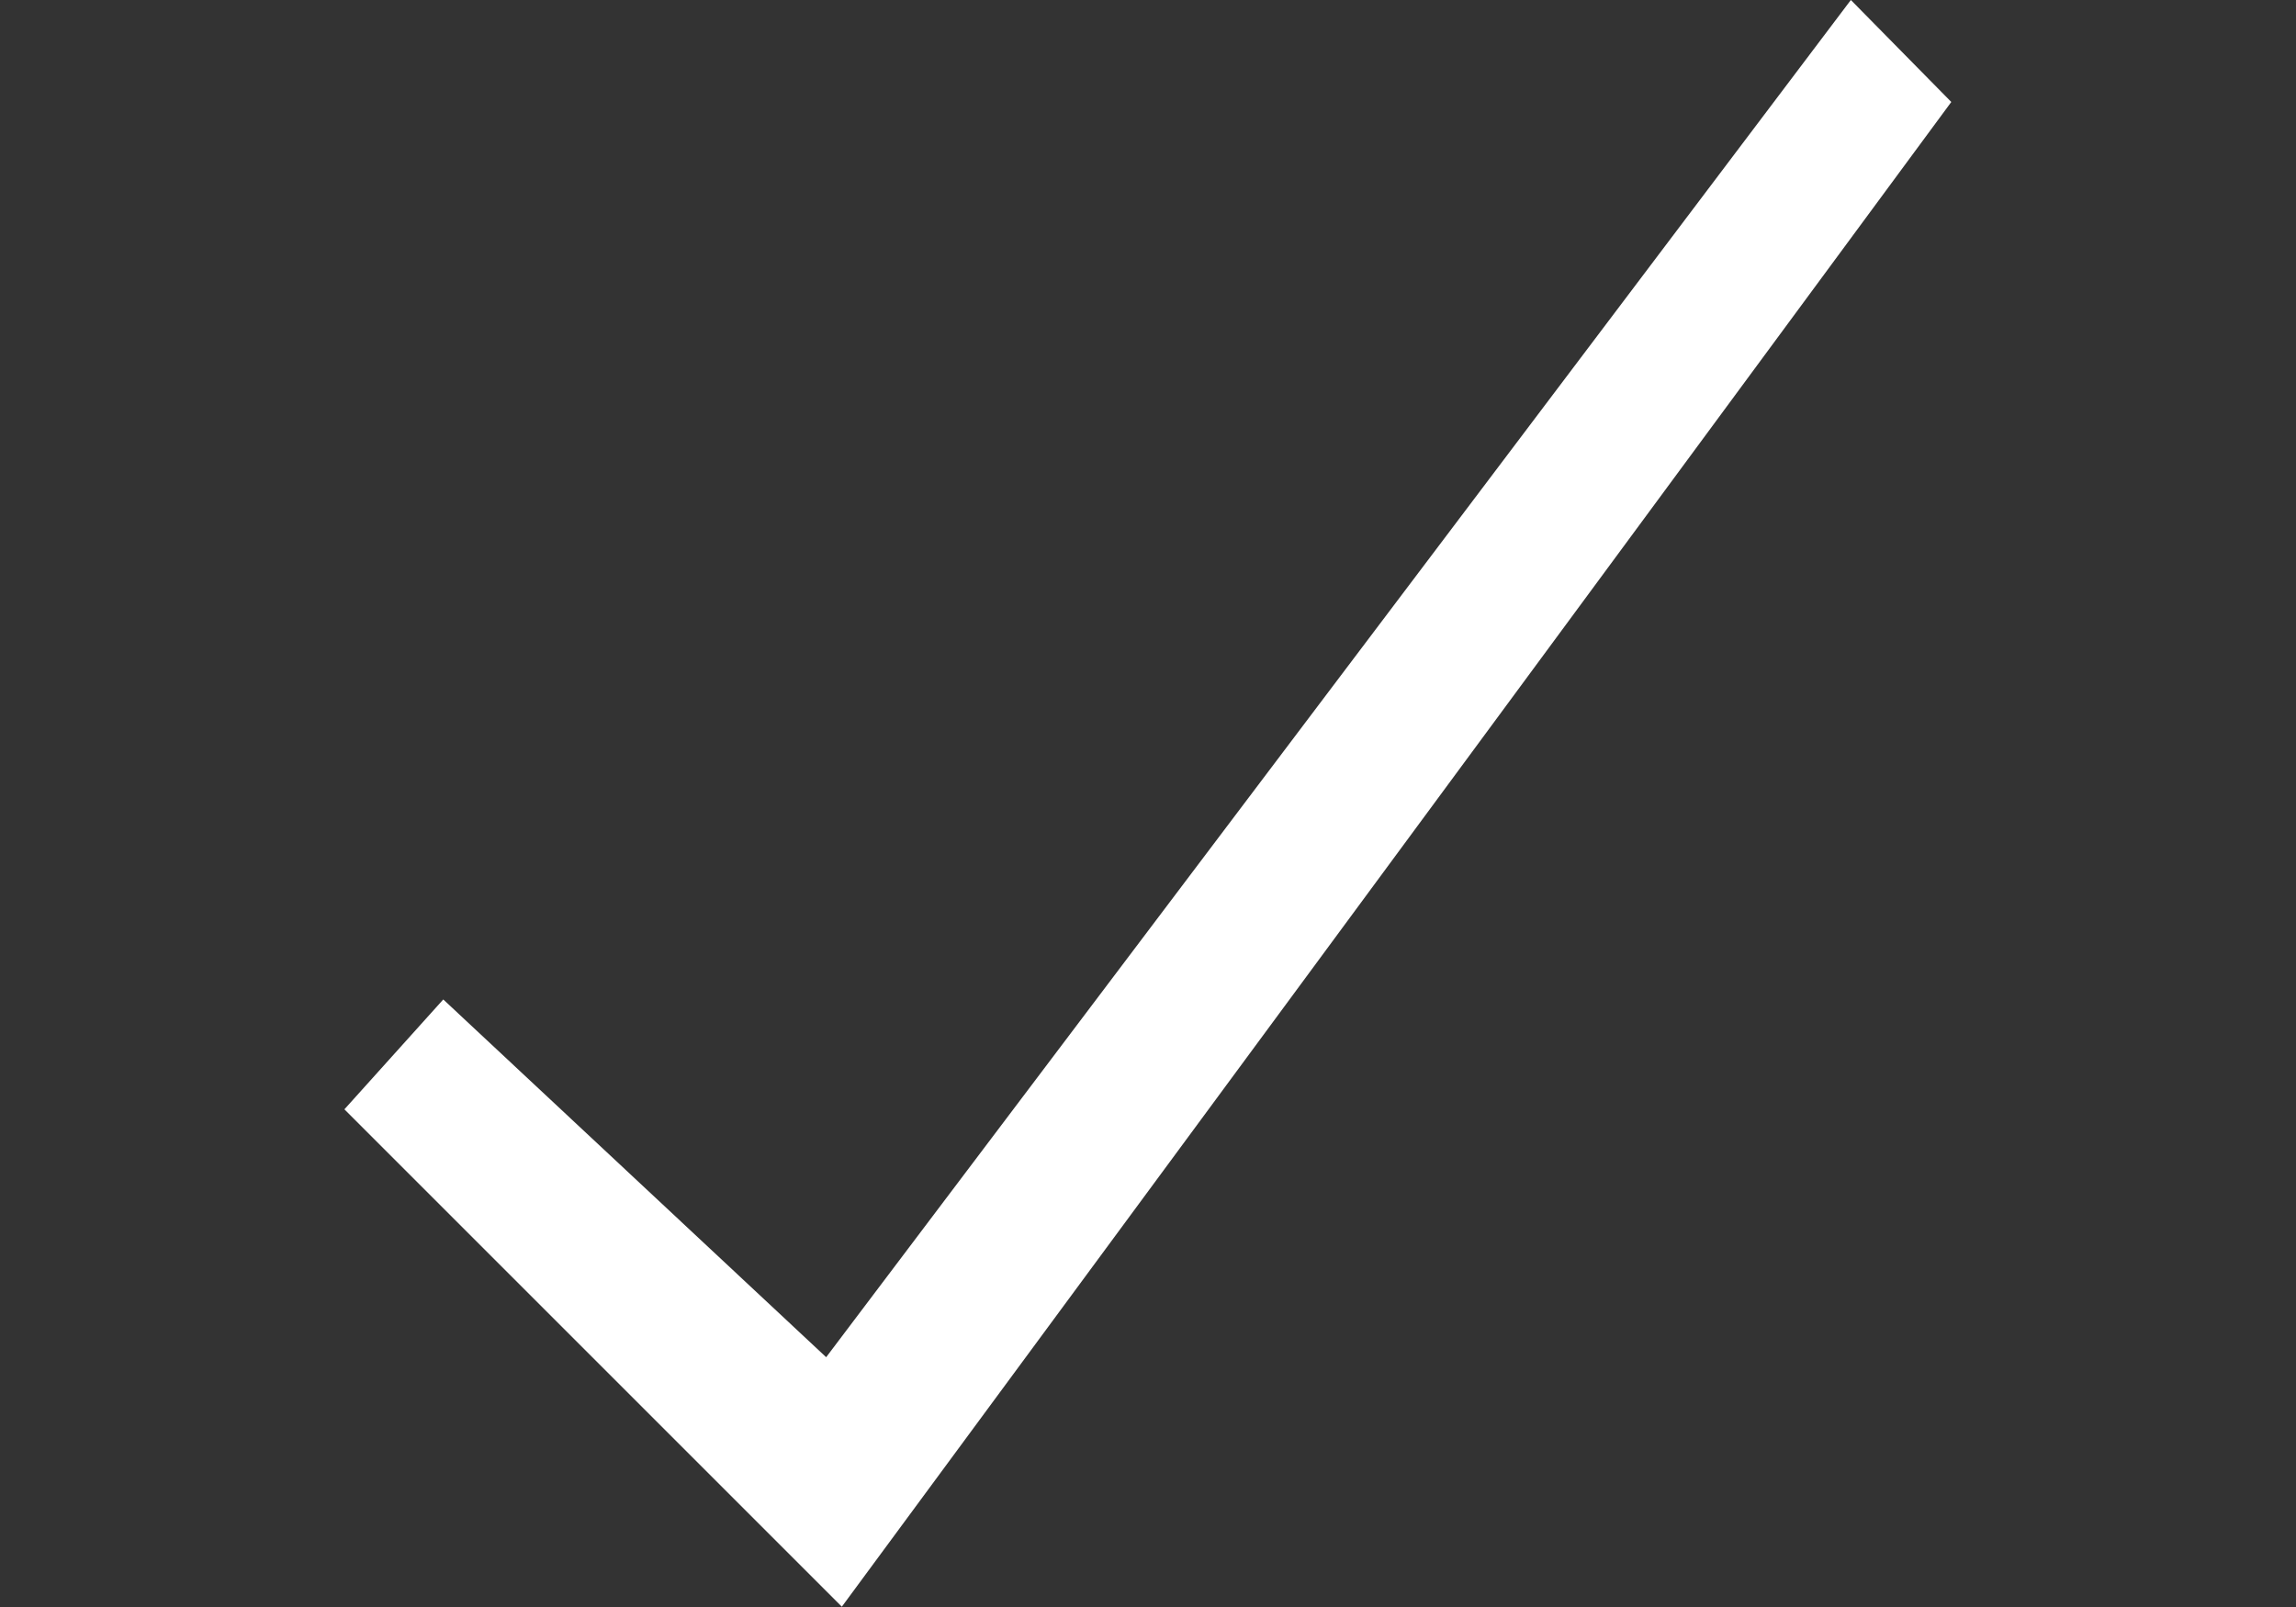 <?xml version="1.0" encoding="utf-8"?>
<svg id="master-artboard" viewBox="0 0 1400 980" version="1.1" xmlns="http://www.w3.org/2000/svg" x="0px" y="0px" style="enable-background:new 0 0 1400 980;" width="1400px" height="980px"><rect x="0" y="0" width="1400" height="980" fill="#333333" stroke="none"/><g transform="matrix(1.601, 0, 0, 1.601, 210, 0)"><g>
	<g id="checkmark">
		<g>
			<path d="M 573.75 0 L 183.485 516.968 L 37.657 380.702 L 0 422.548 L 189.452 612 L 612 38.843 Z" style="fill: rgb(255, 255, 255);"/>
		</g>
	</g>
</g><g>
</g><g>
</g><g>
</g><g>
</g><g>
</g><g>
</g><g>
</g><g>
</g><g>
</g><g>
</g><g>
</g><g>
</g><g>
</g><g>
</g><g>
</g></g></svg>